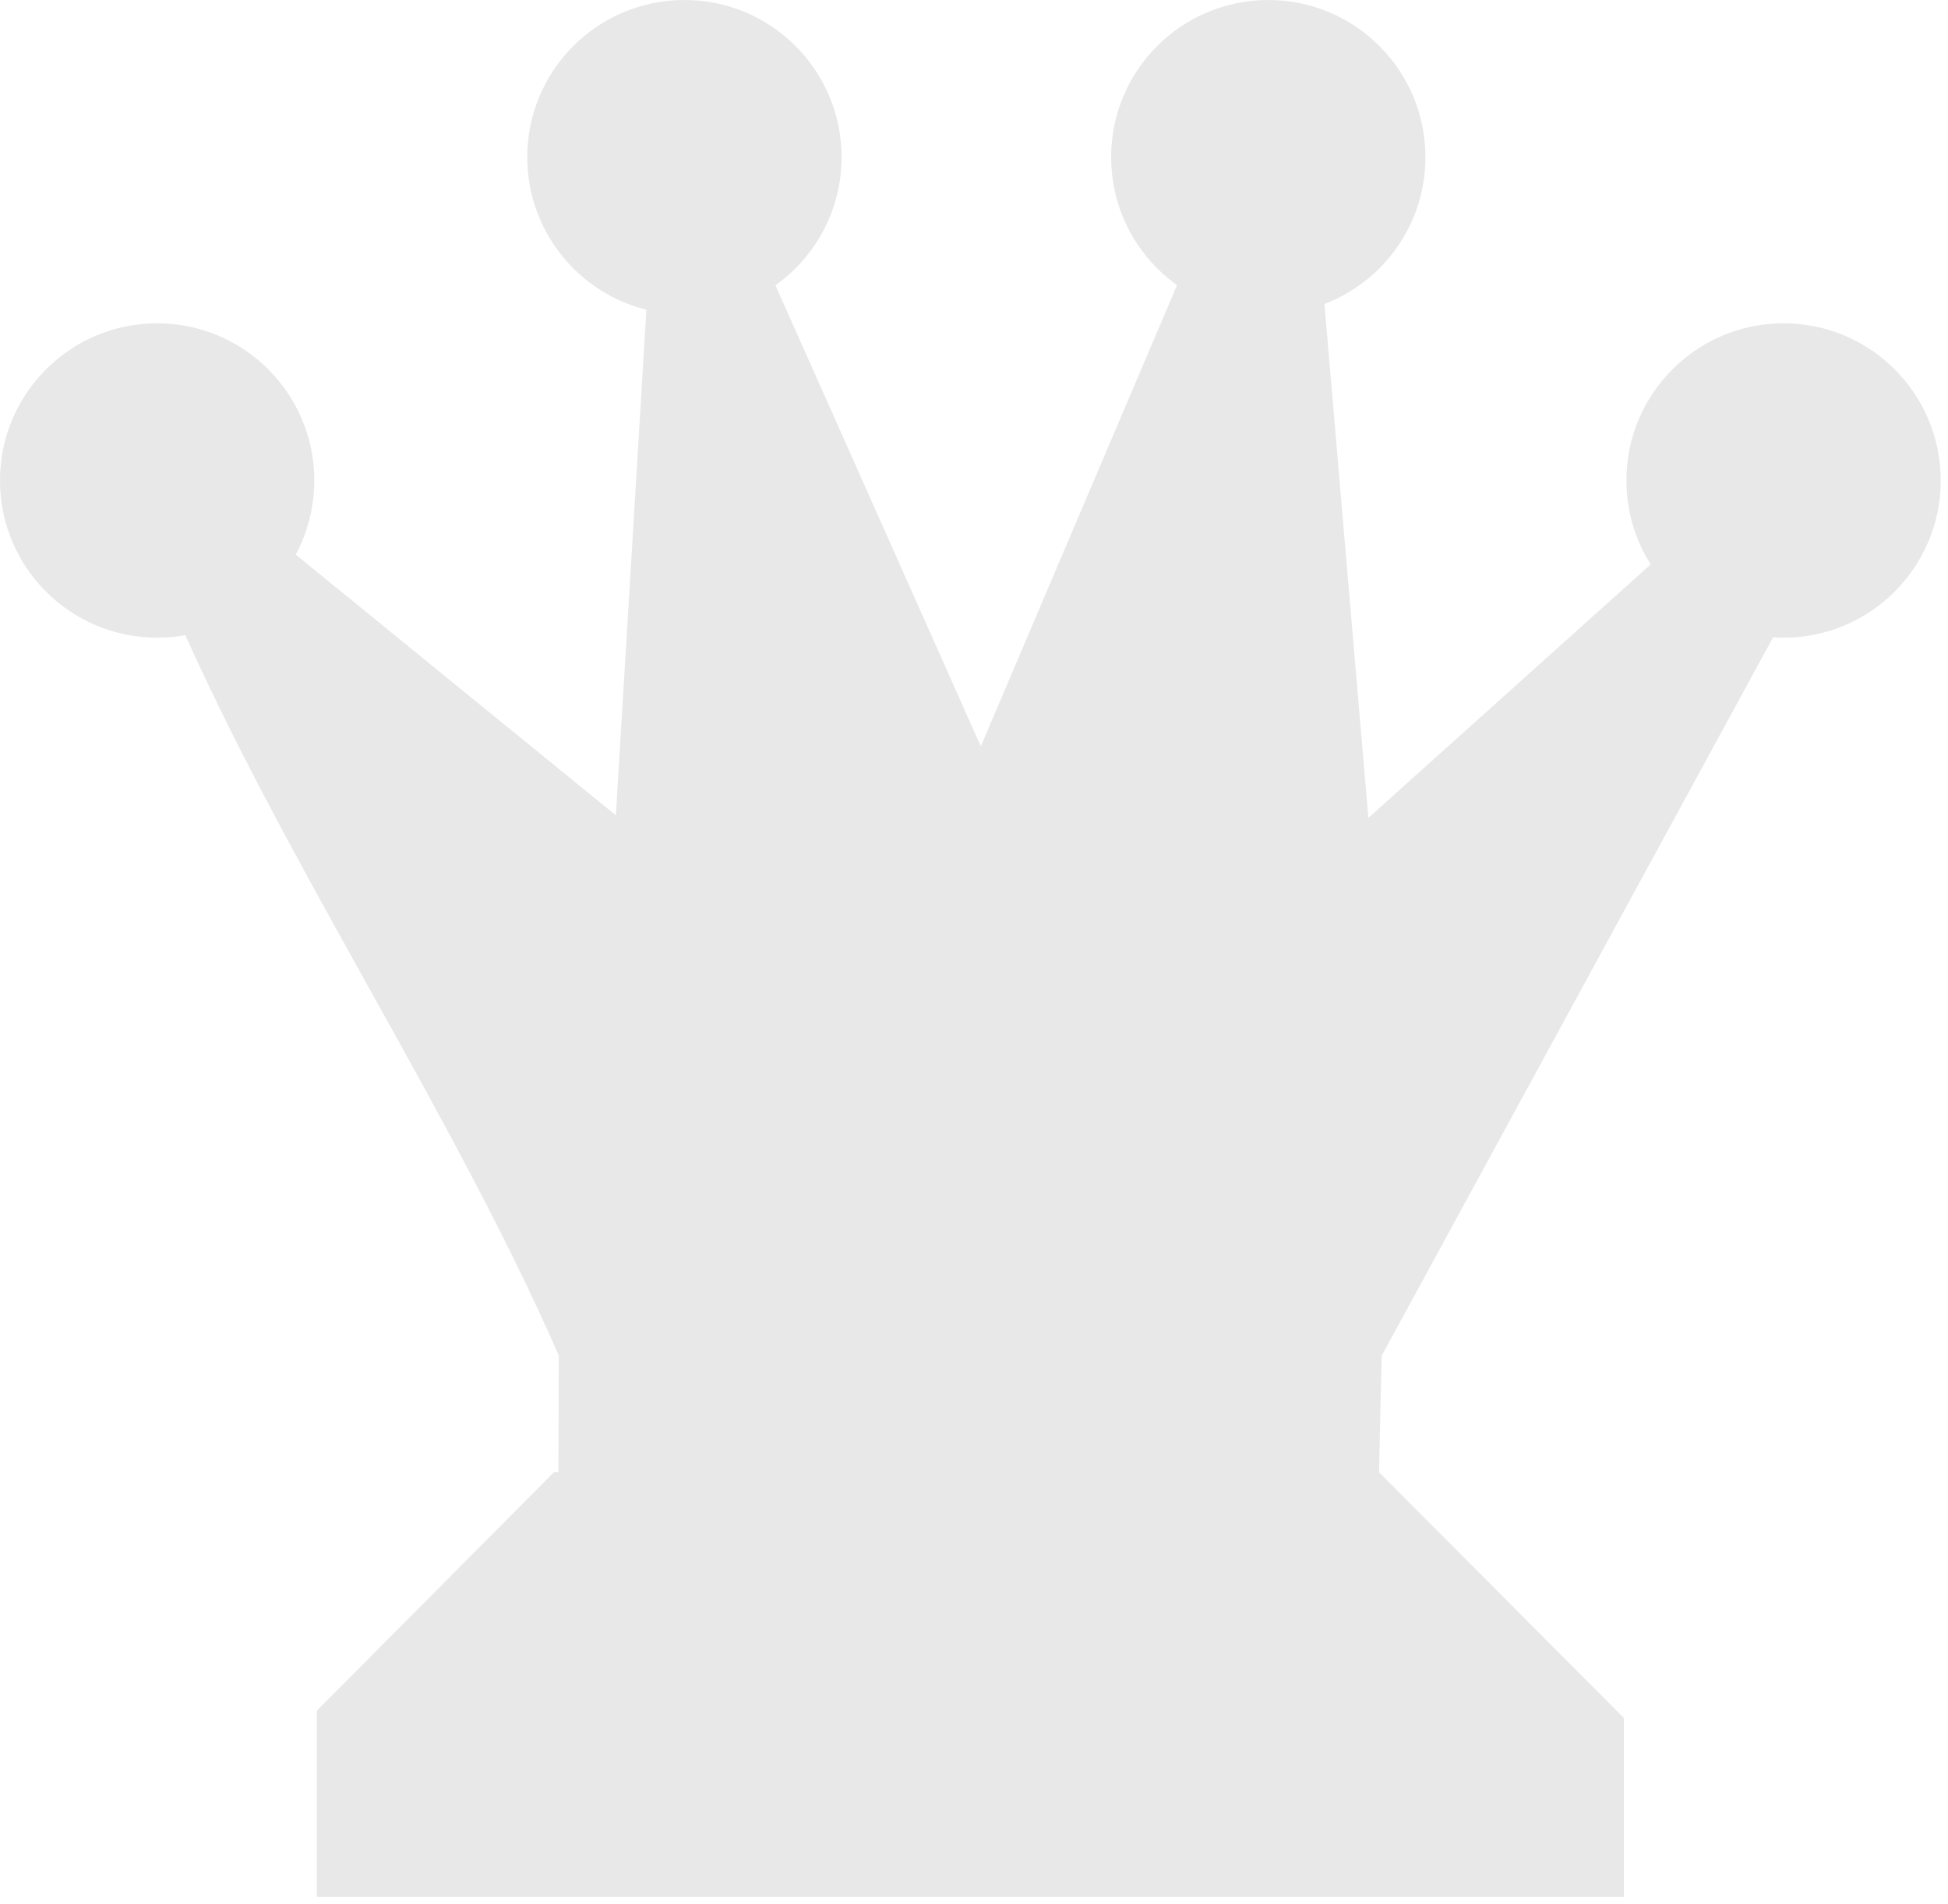 <svg width="221" height="216" viewBox="0 0 221 216" fill="none" xmlns="http://www.w3.org/2000/svg">
<path d="M62.855 166.98L35.943 194.037V215.152H184.225V194.859L156.444 166.98H62.855Z" fill="#E8E8E8"/>
<path d="M63.393 153.742C51.169 125.816 32.325 97.889 20.102 69.962L33.195 62.618L69.867 92.477L73.539 31.744H87.696L111.274 84.65L133.789 31.744H150.023L155.242 92.767L188.773 62.666L202.398 70.01L156.739 153.791H63.393V153.742Z" fill="#E8E8E8"/>
<path d="M17.829 72.329C27.675 72.329 35.657 64.347 35.657 54.5C35.657 44.654 27.675 36.671 17.829 36.671C7.982 36.671 0 44.654 0 54.5C0 64.347 7.982 72.329 17.829 72.329Z" fill="#E8E8E8"/>
<path d="M143.885 35.657C153.732 35.657 161.714 27.675 161.714 17.829C161.714 7.982 153.732 0 143.885 0C134.039 0 126.057 7.982 126.057 17.829C126.057 27.675 134.039 35.657 143.885 35.657Z" fill="#E8E8E8"/>
<path d="M77.647 35.657C87.493 35.657 95.476 27.675 95.476 17.829C95.476 7.982 87.493 0 77.647 0C67.8 0 59.818 7.982 59.818 17.829C59.818 27.675 67.8 35.657 77.647 35.657Z" fill="#E8E8E8"/>
<path d="M202.344 72.329C212.191 72.329 220.173 64.347 220.173 54.5C220.173 44.654 212.191 36.671 202.344 36.671C192.498 36.671 184.516 44.654 184.516 54.5C184.516 64.347 192.498 72.329 202.344 72.329Z" fill="#E8E8E8"/>
<path d="M63.396 153.742L63.348 166.98H156.453L156.743 153.742H63.396Z" fill="#E8E8E8"/>
</svg>
